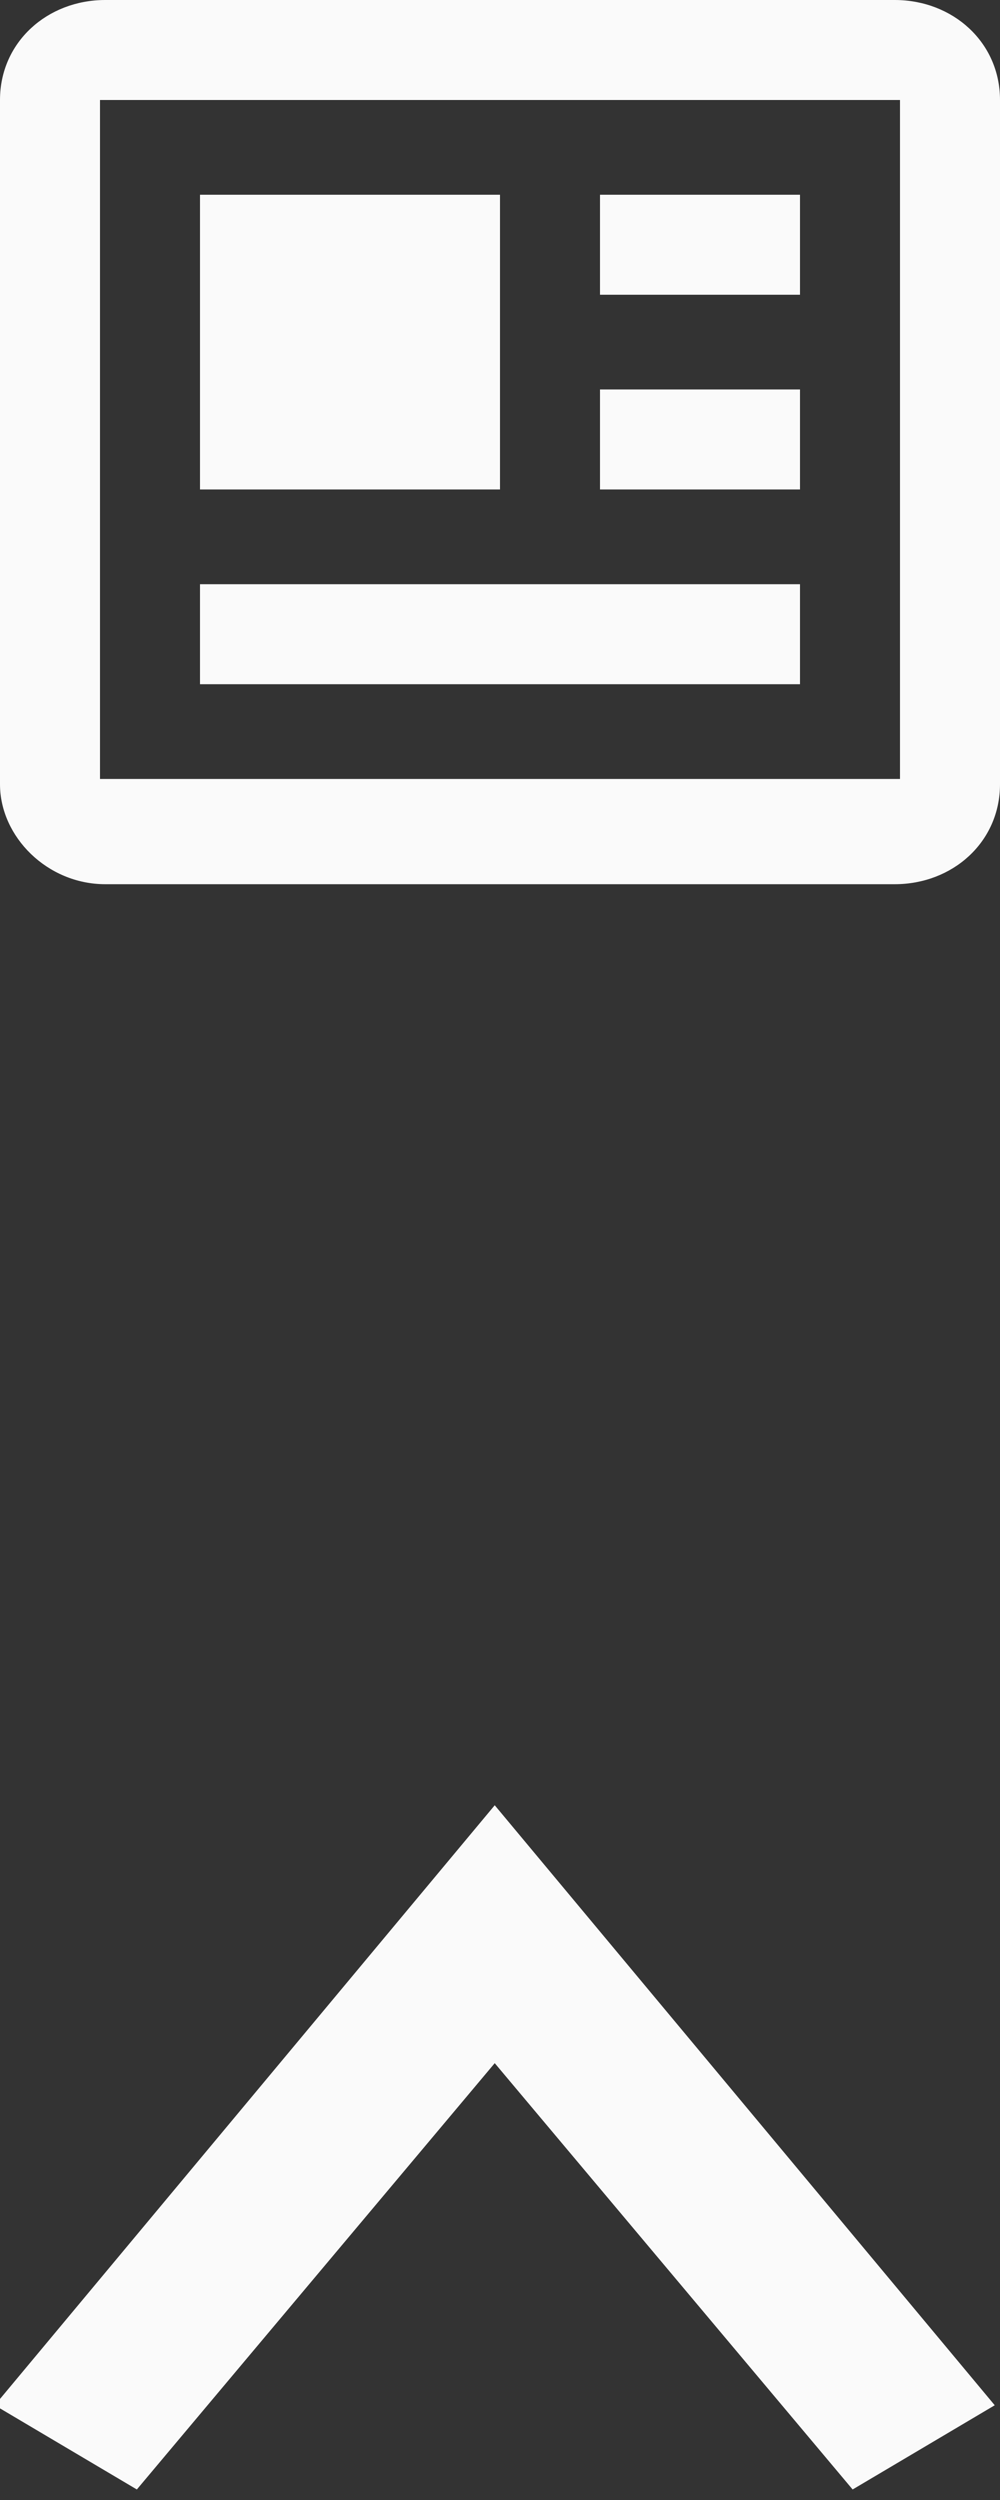 <?xml version="1.0" encoding="utf-8"?>
<!-- Generator: Adobe Illustrator 24.3.0, SVG Export Plug-In . SVG Version: 6.00 Build 0)  -->
<svg version="1.1" id="Capa_1" xmlns="http://www.w3.org/2000/svg" xmlns:xlink="http://www.w3.org/1999/xlink" x="0px" y="0px"
	 viewBox="0 0 19 47.5" style="enable-background:new 0 0 19 47.5;" xml:space="preserve">
<rect x="0" y="0" width="19" height="47.5" fill="#333333" stroke="none"/>
<style type="text/css">
	.st0{fill:#FAFAFA;}
</style>
<path class="st0" d="M17,0H2C0.9,0,0,0.8,0,1.9v13c0,1,0.9,1.9,2,1.9h15c1.1,0,2-0.8,2-1.9v-13C19,0.8,18.1,0,17,0z M17,14.8H2
	c-0.1,0-0.1,0-0.1,0c0,0,0,0,0,0l0-12.9c0,0,0,0,0.1,0h15c0.1,0,0.1,0,0.1,0l0,12.9C17.1,14.8,17.1,14.8,17,14.8z"/>
<path class="st0" d="M3.8,3.7h5.7v5.6H3.8V3.7z M10.4,11.1H3.8V13h11.4v-1.9h-3.8H10.4z M11.4,7.4h3.8v1.9h-3.8V7.4z M11.4,3.7h3.8
	v1.9h-3.8V3.7z"/>
<path class="st0" d="M16.2,47.3l-6.8-8.1l-6.8,8.1l-2.7-1.6l9.5-11.4l9.5,11.4L16.2,47.3z"/>
</svg>
